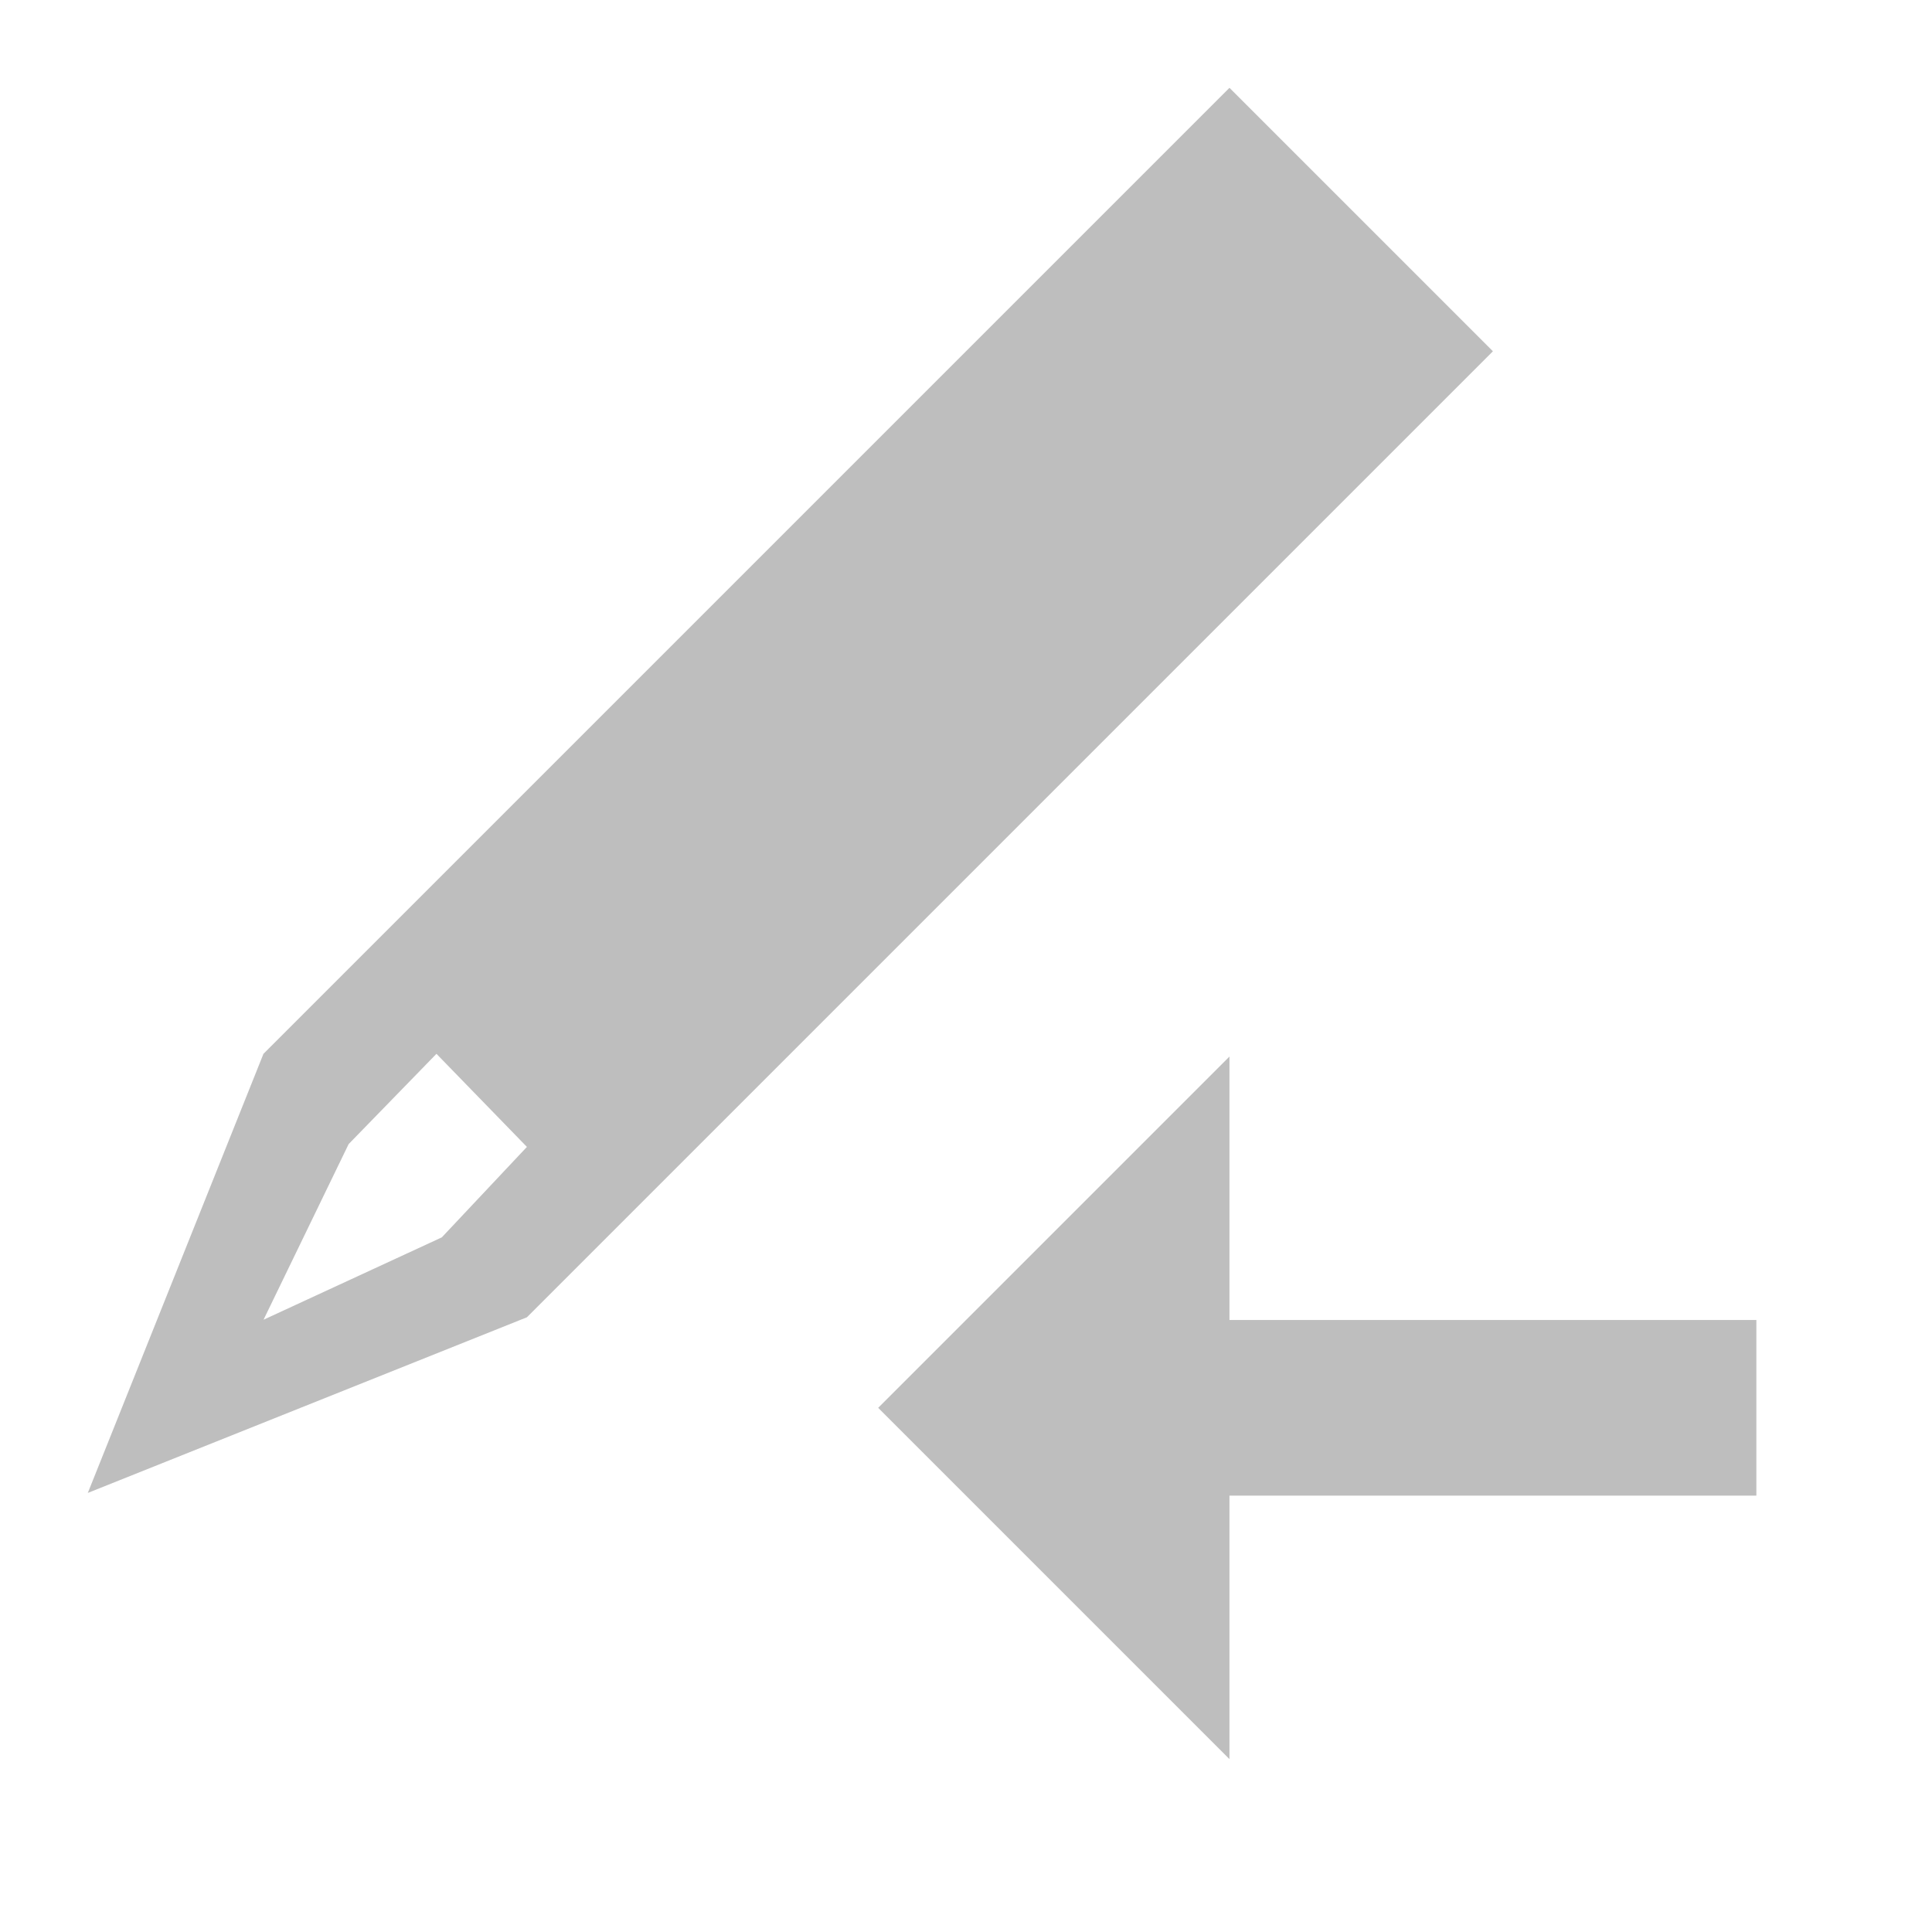 <?xml version="1.0" encoding="UTF-8"?>
<svg width="22" height="22" version="1.1" xmlns="http://www.w3.org/2000/svg">
 <path d="m14 1-11 11-2 5 5-2 11-11zm-9.03 11 1.03 1.06-0.969 1.03-2.03 0.938 0.969-2zm9.03 0.031-4 4 4 4v-3h6v-2h-6z" fill="#bebebe"/>
</svg>
